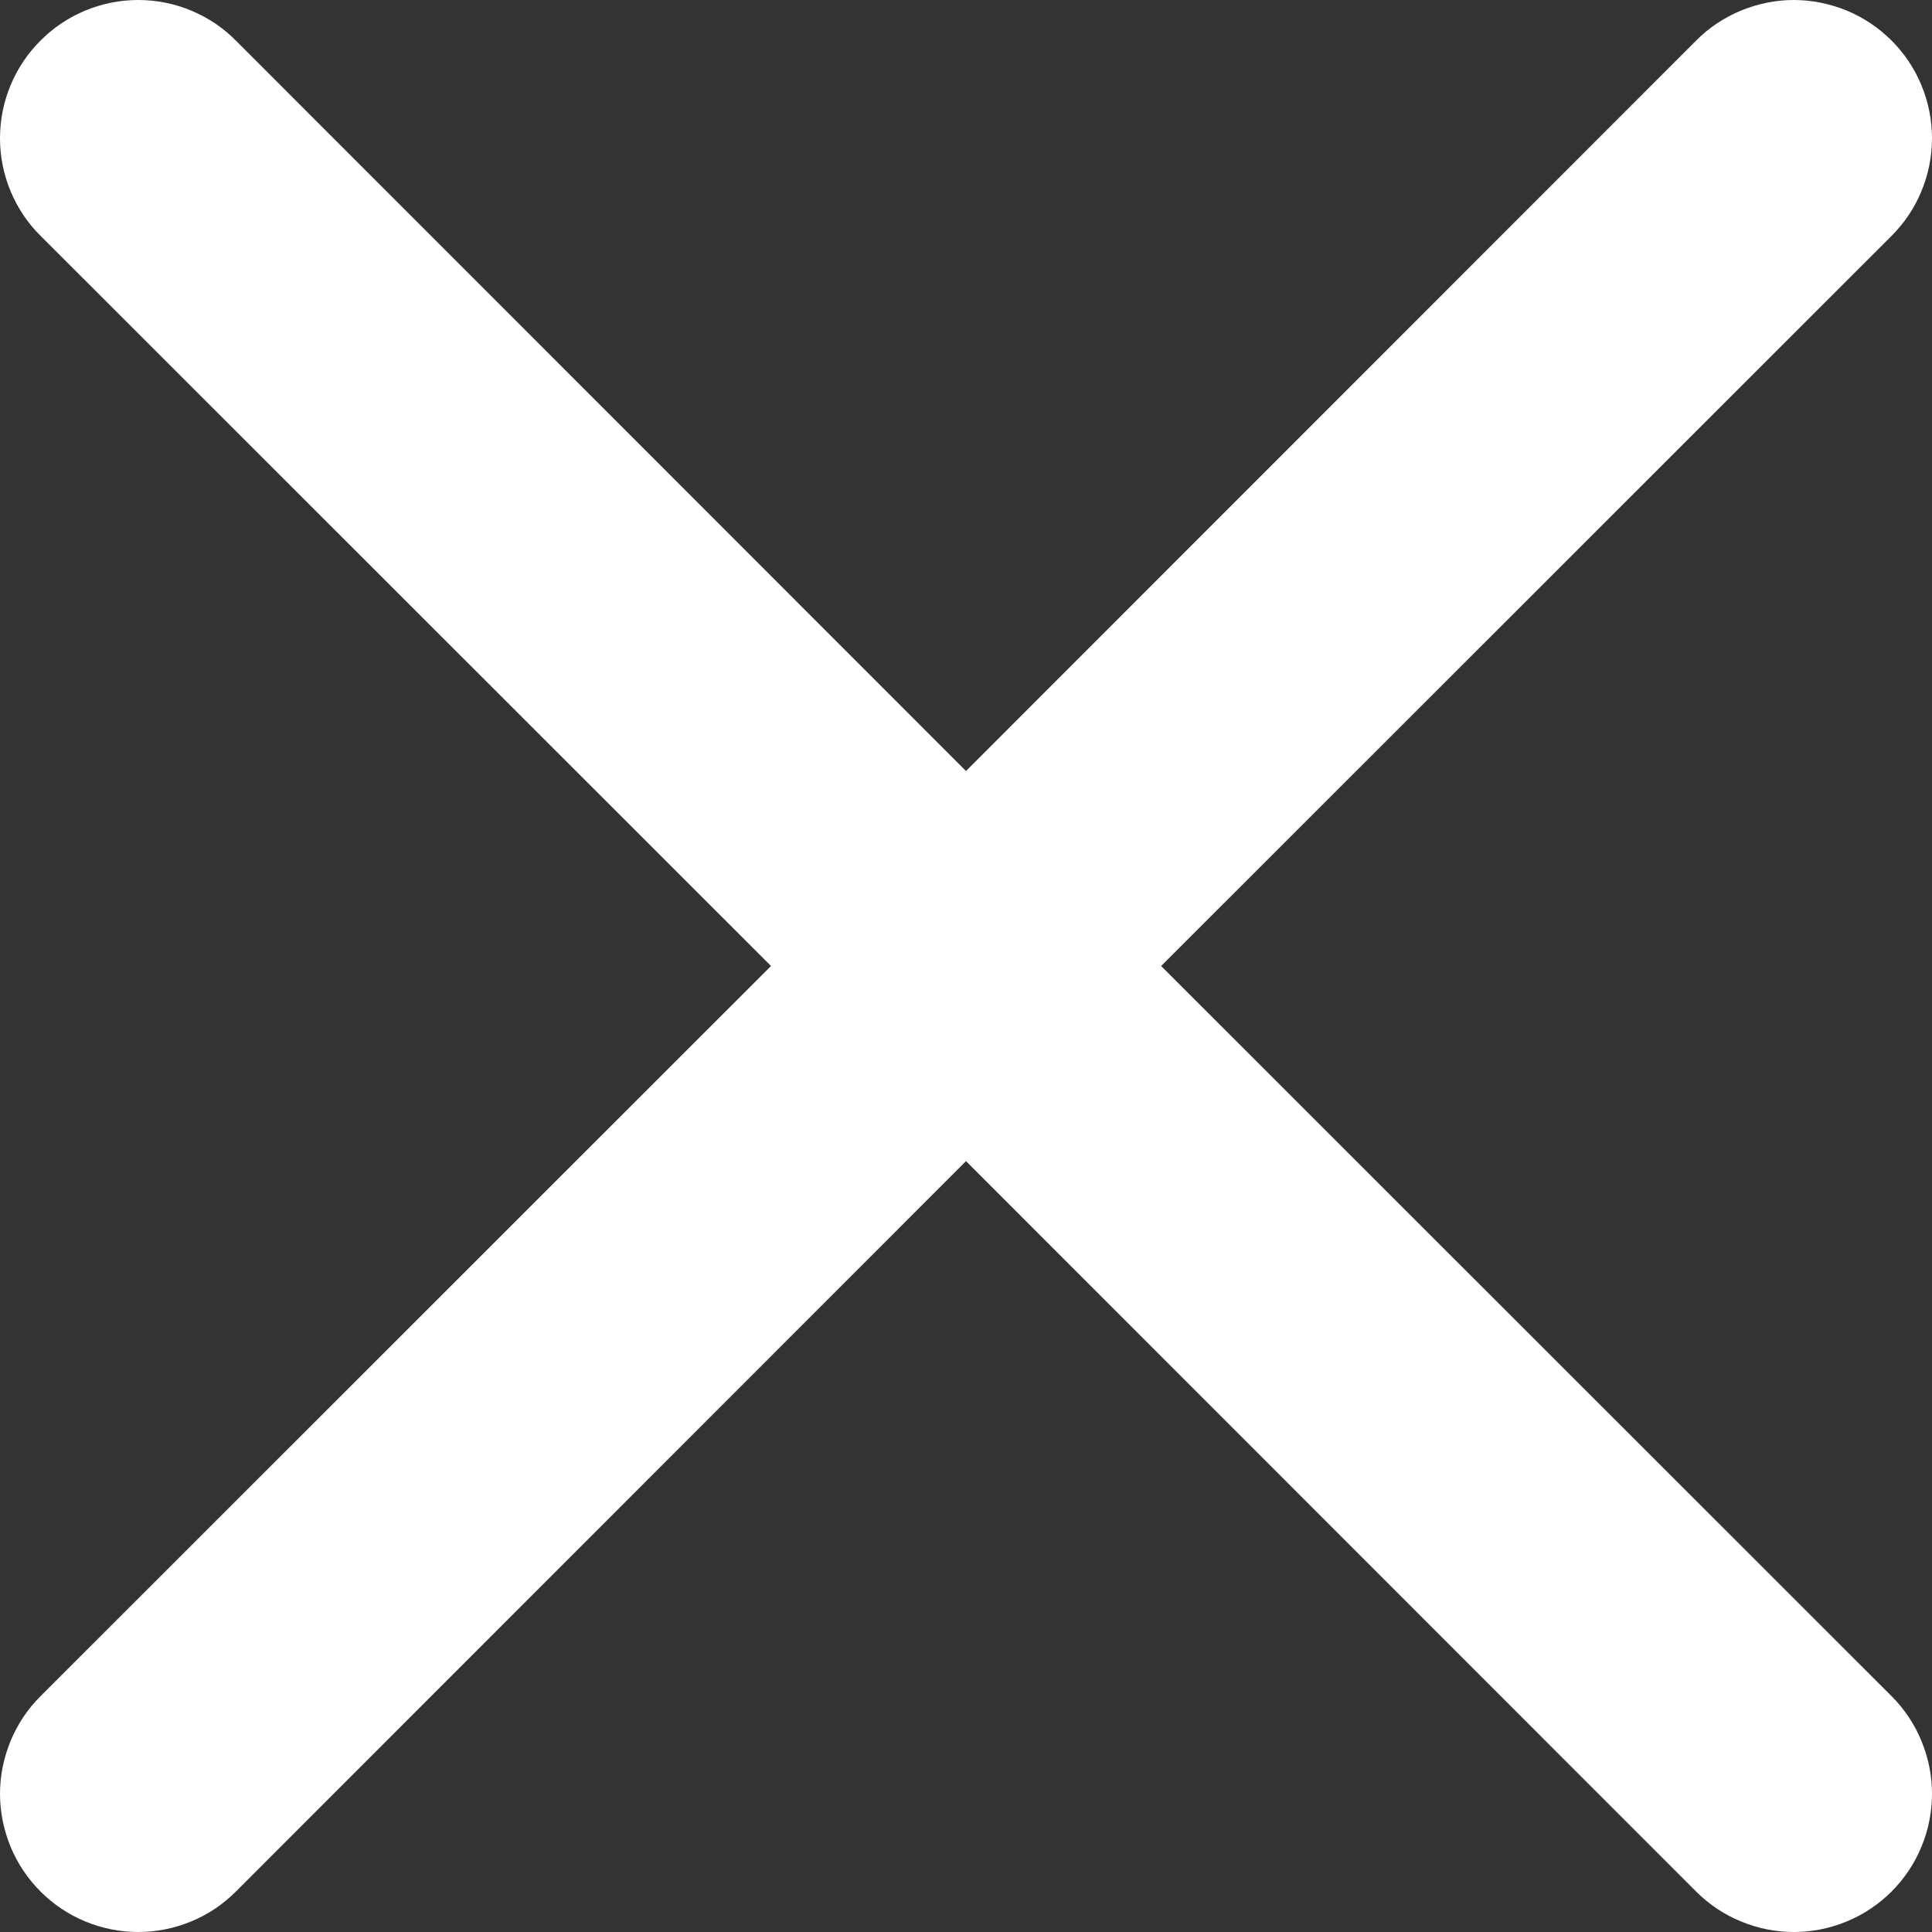 <svg width="13" height="13" viewBox="0 0 13 13" fill="none" xmlns="http://www.w3.org/2000/svg">
<rect x="0" y="0" width="13" height="13" fill="#333333" stroke="none"/>
<path d="M0.273 0.273C0.359 0.186 0.461 0.118 0.574 0.071C0.687 0.024 0.808 0 0.93 0C1.052 0 1.173 0.024 1.286 0.071C1.399 0.118 1.501 0.186 1.587 0.273L6.5 5.188L11.413 0.273C11.499 0.186 11.602 0.118 11.715 0.071C11.828 0.025 11.948 0 12.07 0C12.193 0 12.313 0.025 12.426 0.071C12.539 0.118 12.641 0.186 12.728 0.273C12.814 0.359 12.883 0.462 12.929 0.574C12.976 0.687 13 0.808 13 0.93C13 1.052 12.976 1.173 12.929 1.286C12.883 1.399 12.814 1.501 12.728 1.587L7.813 6.5L12.728 11.413C12.814 11.499 12.883 11.602 12.929 11.715C12.976 11.828 13 11.948 13 12.07C13 12.193 12.976 12.313 12.929 12.426C12.883 12.539 12.814 12.641 12.728 12.728C12.641 12.814 12.539 12.883 12.426 12.929C12.313 12.976 12.193 13 12.07 13C11.948 13 11.828 12.976 11.715 12.929C11.602 12.883 11.499 12.814 11.413 12.728L6.5 7.813L1.587 12.728C1.501 12.814 1.399 12.883 1.286 12.929C1.173 12.976 1.052 13 0.93 13C0.808 13 0.687 12.976 0.574 12.929C0.462 12.883 0.359 12.814 0.273 12.728C0.186 12.641 0.118 12.539 0.071 12.426C0.025 12.313 0 12.193 0 12.07C0 11.948 0.025 11.828 0.071 11.715C0.118 11.602 0.186 11.499 0.273 11.413L5.188 6.5L0.273 1.587C0.186 1.501 0.118 1.399 0.071 1.286C0.024 1.173 0 1.052 0 0.93C0 0.808 0.024 0.687 0.071 0.574C0.118 0.461 0.186 0.359 0.273 0.273Z" fill="white"/>
</svg>
